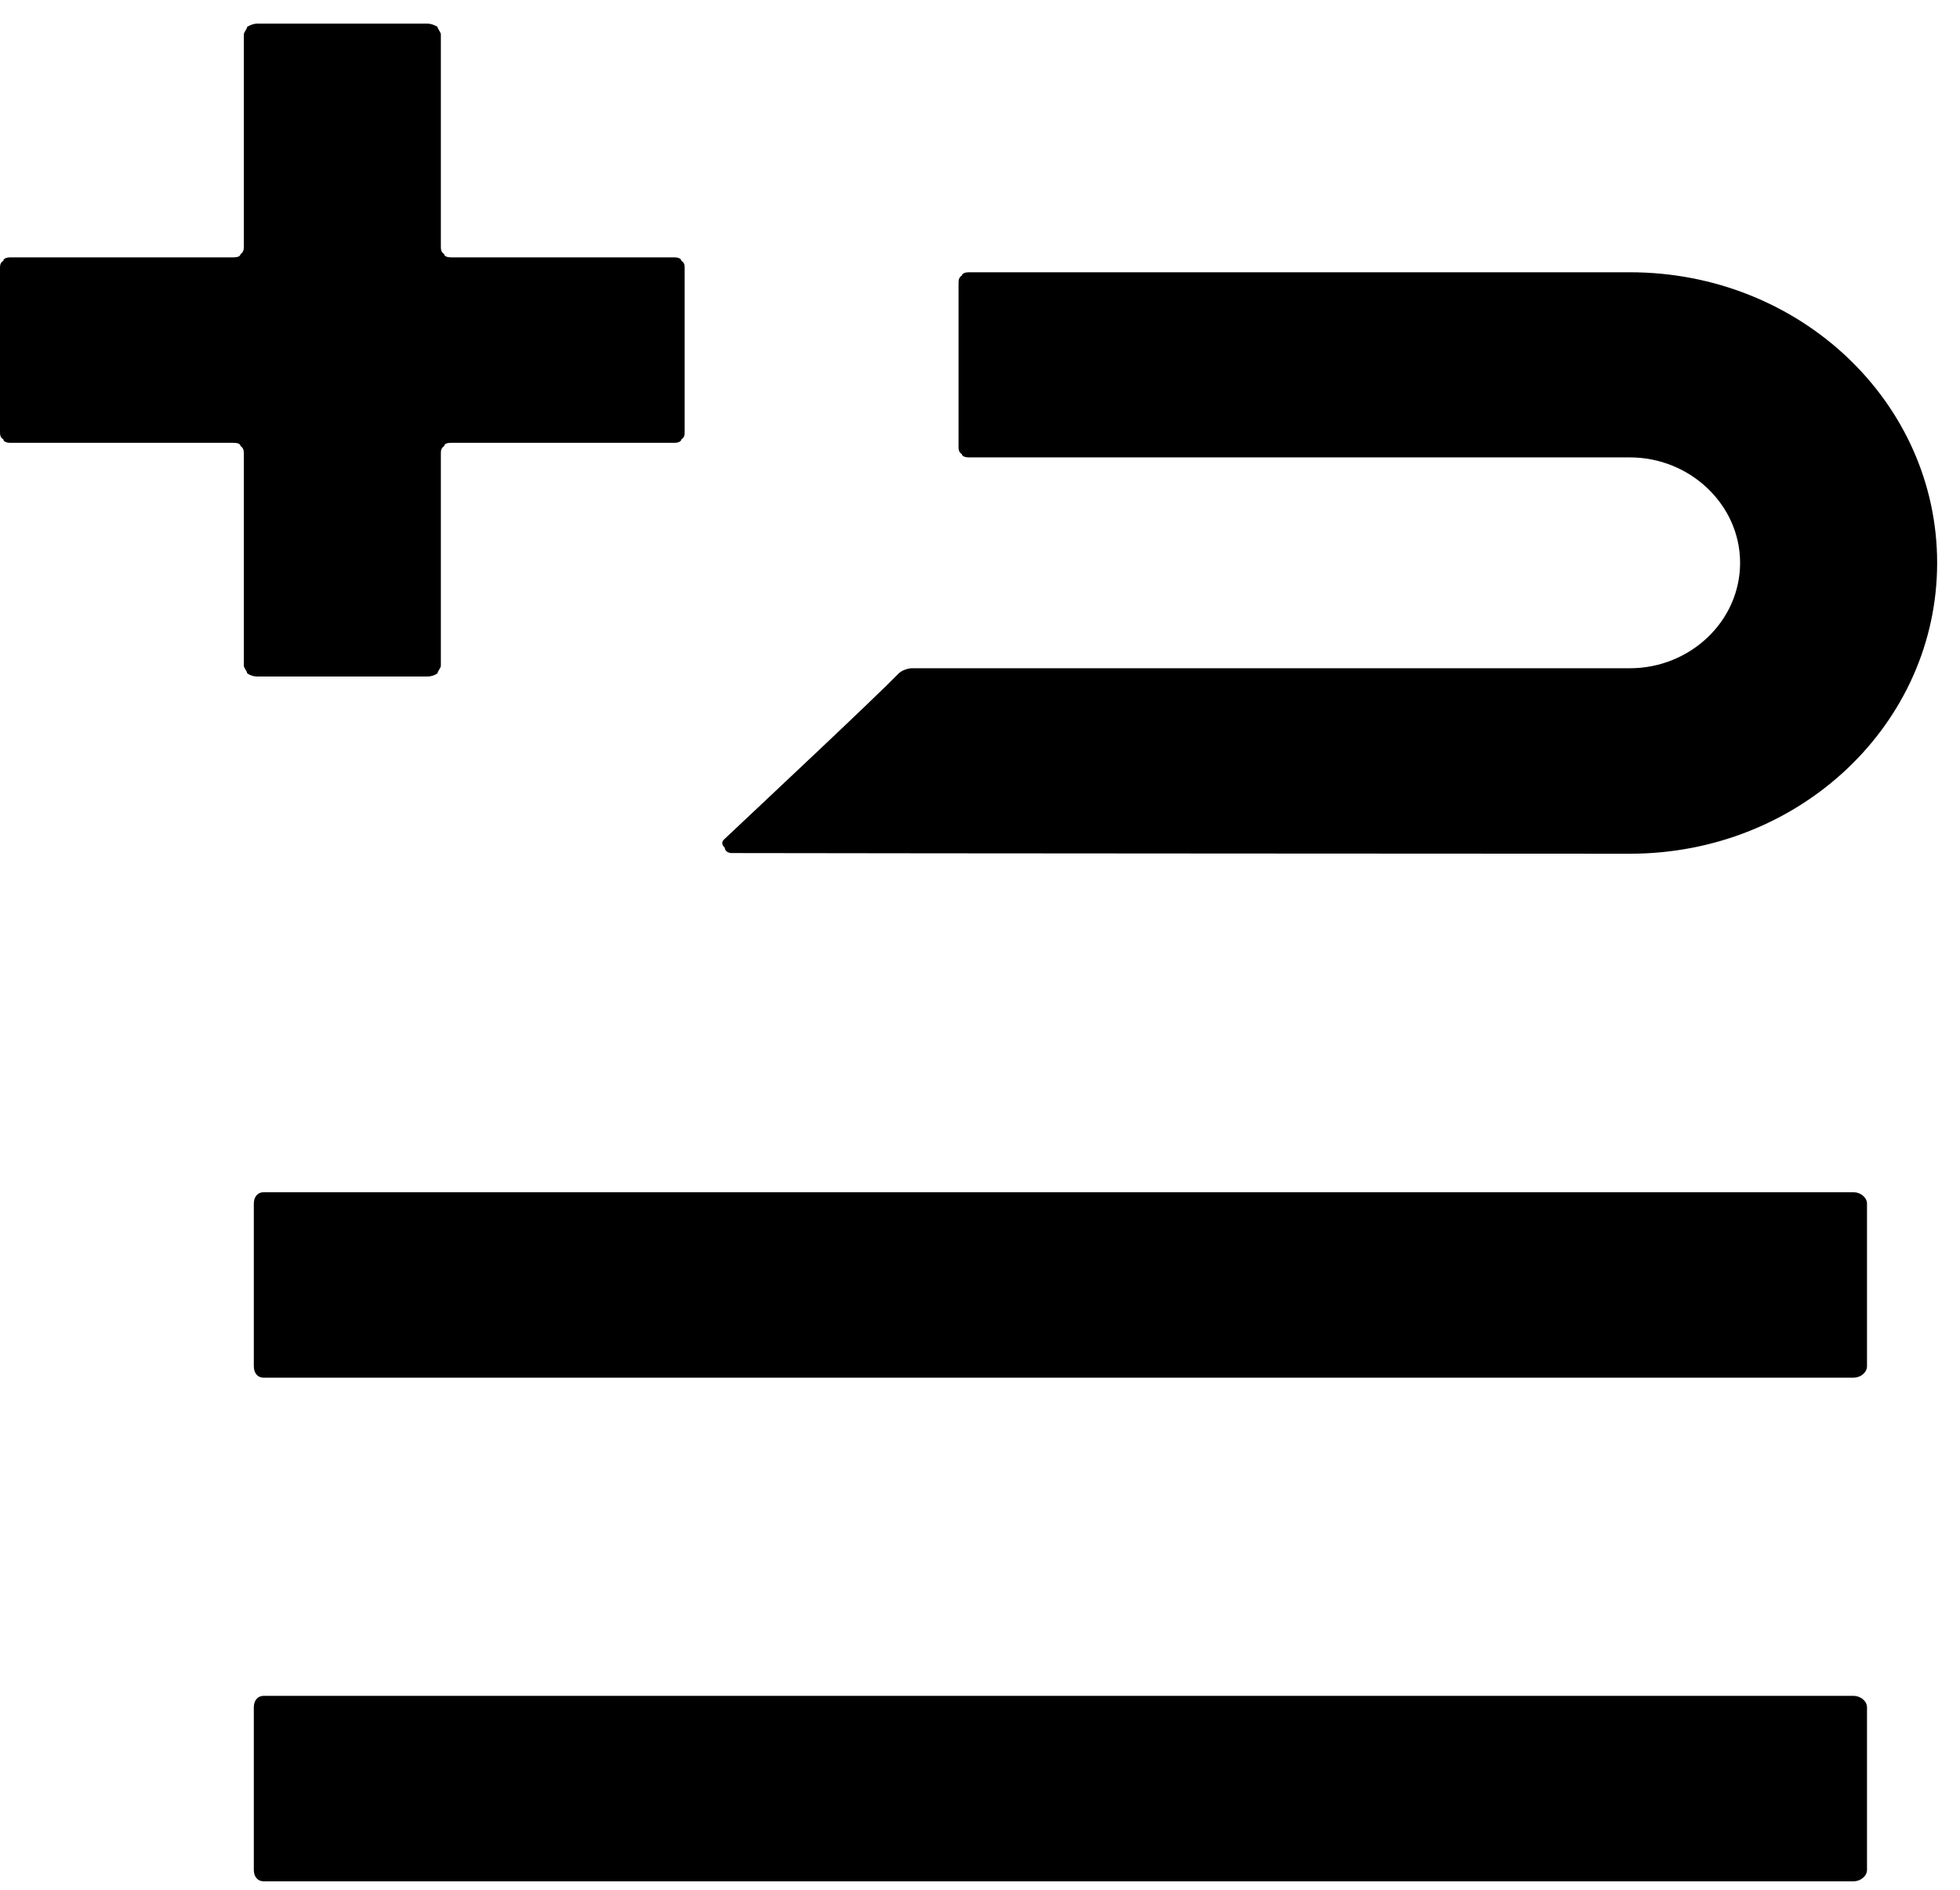 <svg width="56" height="54" viewBox="0 0 56 54" fill="none" xmlns="http://www.w3.org/2000/svg">
<path fill-rule="evenodd" clip-rule="evenodd" d="M53.343 48.785C53.343 48.604 53.153 48.459 52.962 48.459C49.049 48.459 11.547 48.459 7.539 48.459C7.348 48.459 7.252 48.604 7.252 48.785C7.252 49.729 7.252 52.488 7.252 53.431C7.252 53.613 7.348 53.758 7.539 53.758C11.547 53.758 49.049 53.758 52.962 53.758C53.153 53.758 53.343 53.613 53.343 53.431V48.785ZM53.343 34.394C53.343 34.213 53.153 34.068 52.962 34.068C49.049 34.068 11.547 34.068 7.539 34.068C7.348 34.068 7.252 34.213 7.252 34.394V39.04C7.252 39.222 7.348 39.367 7.539 39.367C11.547 39.367 49.049 39.367 52.962 39.367C53.153 39.367 53.343 39.222 53.343 39.04C53.343 38.096 53.343 35.338 53.343 34.394ZM25.67 19.25C25.765 19.15 25.956 19.095 26.051 19.095C28.246 19.095 46.568 19.095 46.568 19.095C48.286 19.095 49.717 17.753 49.717 16.083C49.717 14.422 48.286 13.07 46.568 13.07C46.568 13.07 30.25 13.07 27.674 13.07C27.578 13.07 27.483 13.034 27.483 12.979C27.387 12.916 27.387 12.834 27.387 12.753C27.387 11.809 27.387 9.042 27.387 8.098C27.387 8.016 27.387 7.934 27.483 7.871C27.483 7.817 27.578 7.78 27.674 7.78C30.25 7.78 46.568 7.78 46.568 7.78C51.435 7.78 55.347 11.501 55.347 16.083C55.347 20.674 51.435 24.395 46.568 24.395C46.568 24.395 24.811 24.386 20.898 24.376C20.803 24.376 20.708 24.313 20.708 24.222C20.612 24.141 20.612 24.041 20.708 23.968C21.853 22.888 25.002 19.939 25.67 19.25ZM12.883 7.354C12.787 7.354 12.692 7.326 12.692 7.263C12.596 7.199 12.596 7.118 12.596 7.036C12.596 5.902 12.596 2.127 12.596 0.993C12.596 0.911 12.501 0.829 12.501 0.766C12.405 0.712 12.31 0.675 12.215 0.675C11.26 0.675 8.302 0.675 7.348 0.675C7.252 0.675 7.157 0.712 7.062 0.766C7.062 0.829 6.966 0.911 6.966 0.993C6.966 2.127 6.966 5.902 6.966 7.036C6.966 7.118 6.966 7.199 6.871 7.263C6.871 7.326 6.775 7.354 6.68 7.354H0.286C0.191 7.354 0.095 7.39 0.095 7.453C0 7.508 0 7.59 0 7.68C0 8.624 0 11.383 0 12.326C0 12.417 0 12.499 0.095 12.553C0.095 12.617 0.191 12.653 0.286 12.653C1.527 12.653 5.439 12.653 6.68 12.653C6.775 12.653 6.871 12.68 6.871 12.744C6.966 12.807 6.966 12.889 6.966 12.97C6.966 14.105 6.966 17.88 6.966 19.014C6.966 19.095 7.062 19.177 7.062 19.241C7.157 19.304 7.252 19.331 7.348 19.331C8.302 19.331 11.26 19.331 12.215 19.331C12.31 19.331 12.405 19.304 12.501 19.241C12.501 19.177 12.596 19.095 12.596 19.014C12.596 17.88 12.596 14.105 12.596 12.97C12.596 12.889 12.596 12.807 12.692 12.744C12.692 12.68 12.787 12.653 12.883 12.653C14.123 12.653 18.036 12.653 19.276 12.653C19.372 12.653 19.467 12.617 19.467 12.553C19.562 12.499 19.562 12.417 19.562 12.326C19.562 11.383 19.562 8.624 19.562 7.68C19.562 7.59 19.562 7.508 19.467 7.453C19.467 7.39 19.372 7.354 19.276 7.354C18.036 7.354 14.123 7.354 12.883 7.354Z" fill="black"/>
</svg>